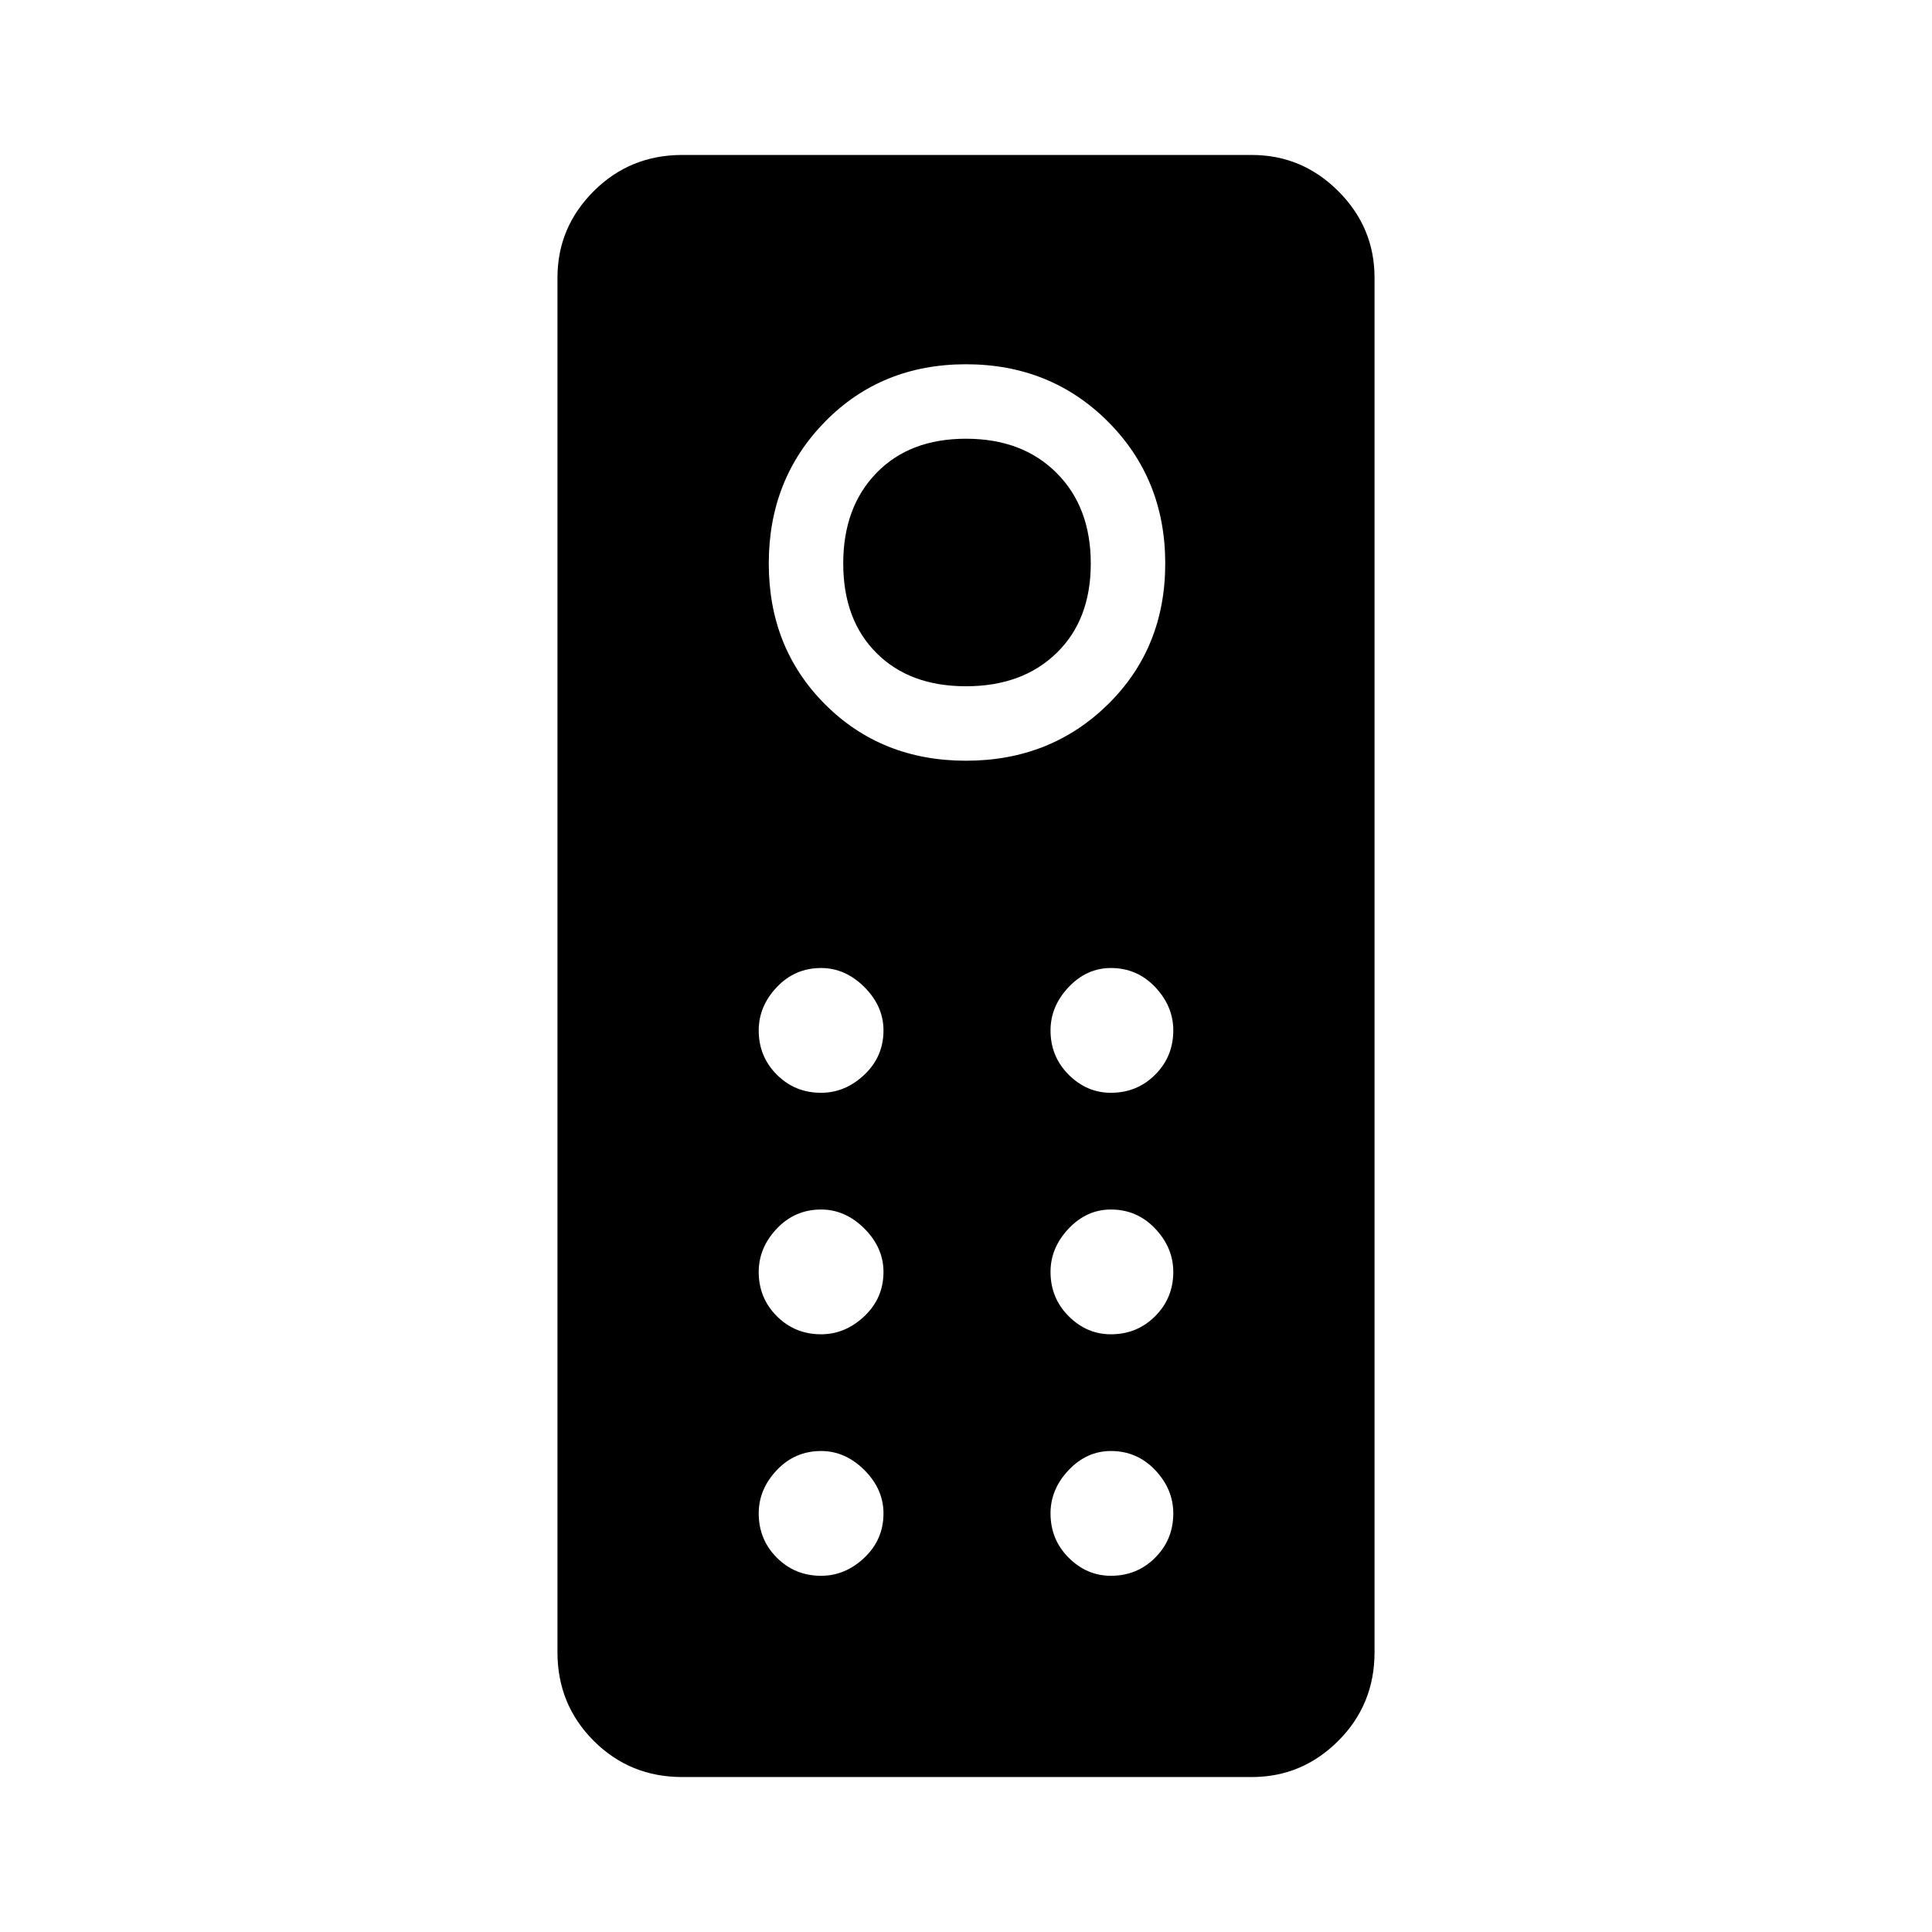 <svg xmlns="http://www.w3.org/2000/svg" height="24" width="24"><path d="M8.475 22.075q-.65 0-1.1-.45-.45-.45-.45-1.1V3.45q0-.625.45-1.075.45-.45 1.1-.45h7.075q.625 0 1.075.45.45.45.45 1.075v17.075q0 .65-.45 1.1-.45.45-1.075.45ZM12 9.45q1.05 0 1.763-.7.712-.7.712-1.75t-.712-1.763Q13.05 4.525 12 4.525q-1.05 0-1.75.712-.7.713-.7 1.763 0 1.05.7 1.75t1.75.7Zm0-.925q-.7 0-1.112-.413Q10.475 7.7 10.475 7q0-.7.413-1.125Q11.3 5.45 12 5.45q.7 0 1.125.425.425.425.425 1.125t-.425 1.112q-.425.413-1.125.413Zm-1.8 5.05q.3 0 .538-.225.237-.225.237-.55 0-.3-.237-.538-.238-.237-.538-.237-.325 0-.55.237-.225.238-.225.538 0 .325.225.55.225.225.55.225Zm3.6 0q.325 0 .55-.225.225-.225.225-.55 0-.3-.225-.538-.225-.237-.55-.237-.3 0-.525.237-.225.238-.225.538 0 .325.225.55.225.225.525.225Zm-3.6 3q.3 0 .538-.225.237-.225.237-.55 0-.3-.237-.538-.238-.237-.538-.237-.325 0-.55.237-.225.238-.225.538 0 .325.225.55.225.225.55.225Zm3.6 0q.325 0 .55-.225.225-.225.225-.55 0-.3-.225-.538-.225-.237-.55-.237-.3 0-.525.237-.225.238-.225.538 0 .325.225.55.225.225.525.225Zm-3.6 3q.3 0 .538-.225.237-.225.237-.55 0-.3-.237-.538-.238-.237-.538-.237-.325 0-.55.237-.225.238-.225.538 0 .325.225.55.225.225.55.225Zm3.6 0q.325 0 .55-.225.225-.225.225-.55 0-.3-.225-.538-.225-.237-.55-.237-.3 0-.525.237-.225.238-.225.538 0 .325.225.55.225.225.525.225Z"/></svg>